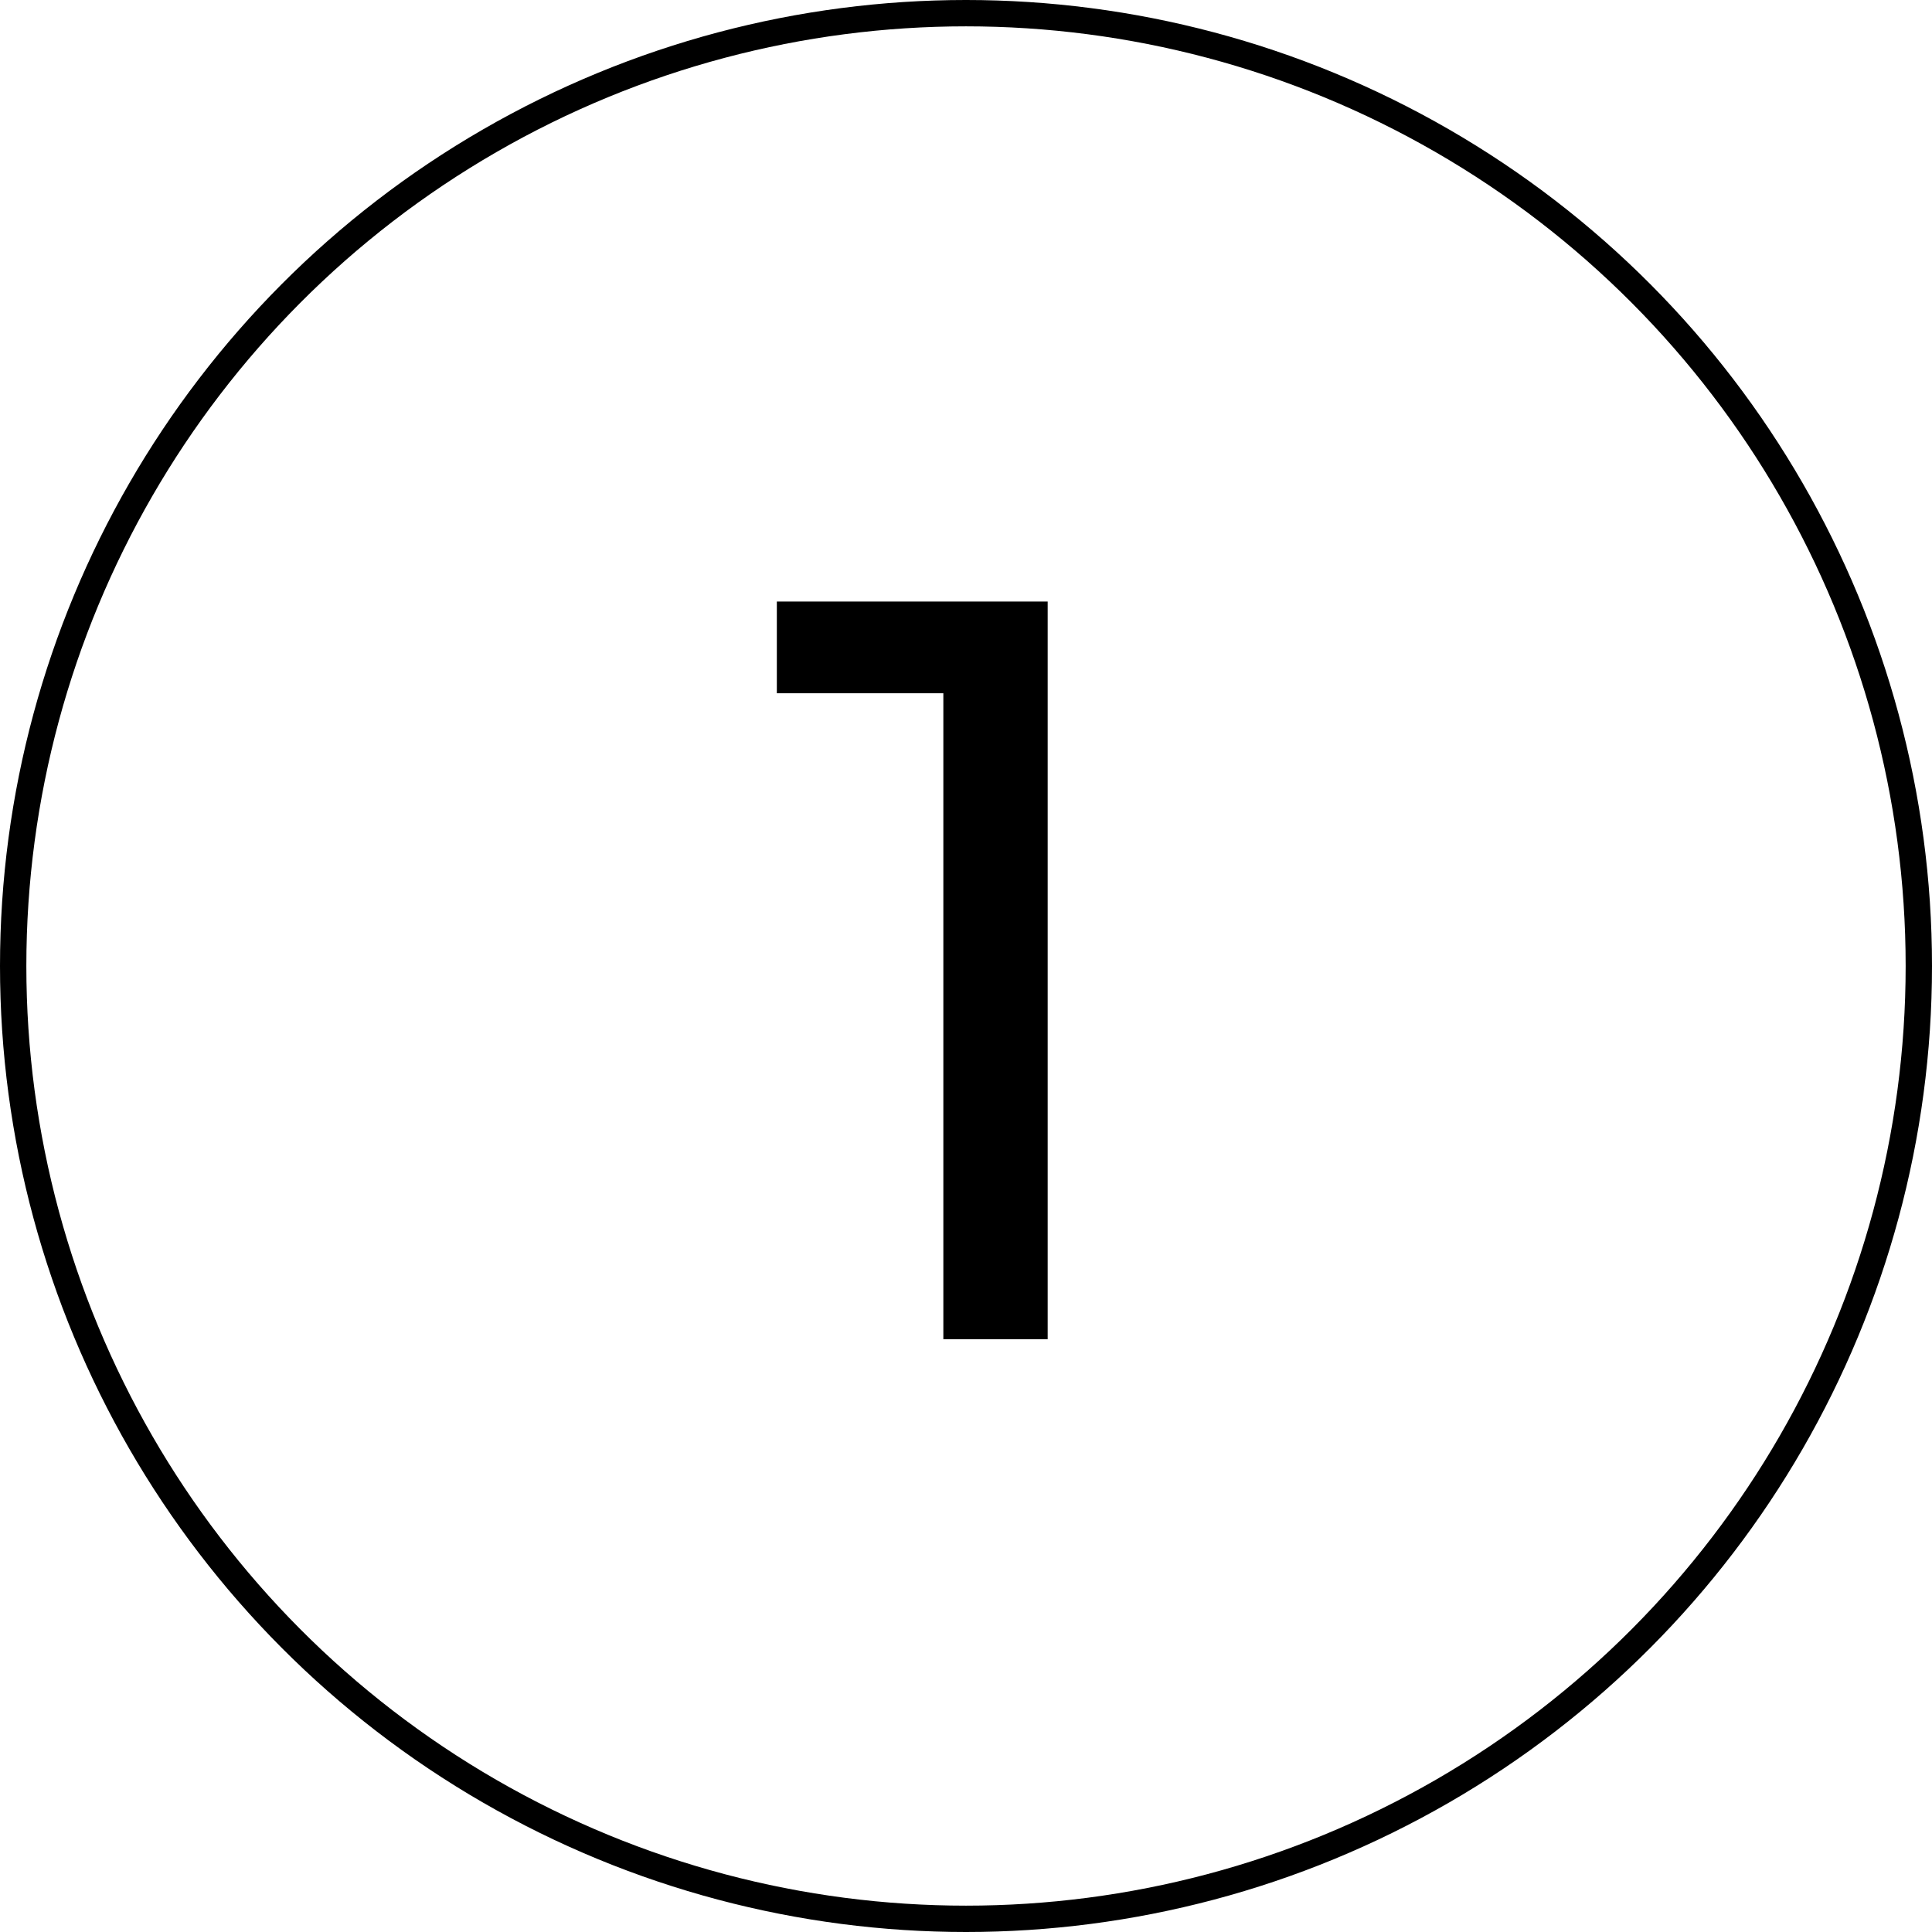 <svg width="88" height="88" viewBox="0 0 88 88" fill="none" xmlns="http://www.w3.org/2000/svg">
<circle cx="44" cy="44" r="43.4" stroke="black" stroke-width="1.2"/>
<path d="M42.968 61V29.32L45.032 31.576H35.384V27.4H47.72V61H42.968Z" fill="black"/>
</svg>
